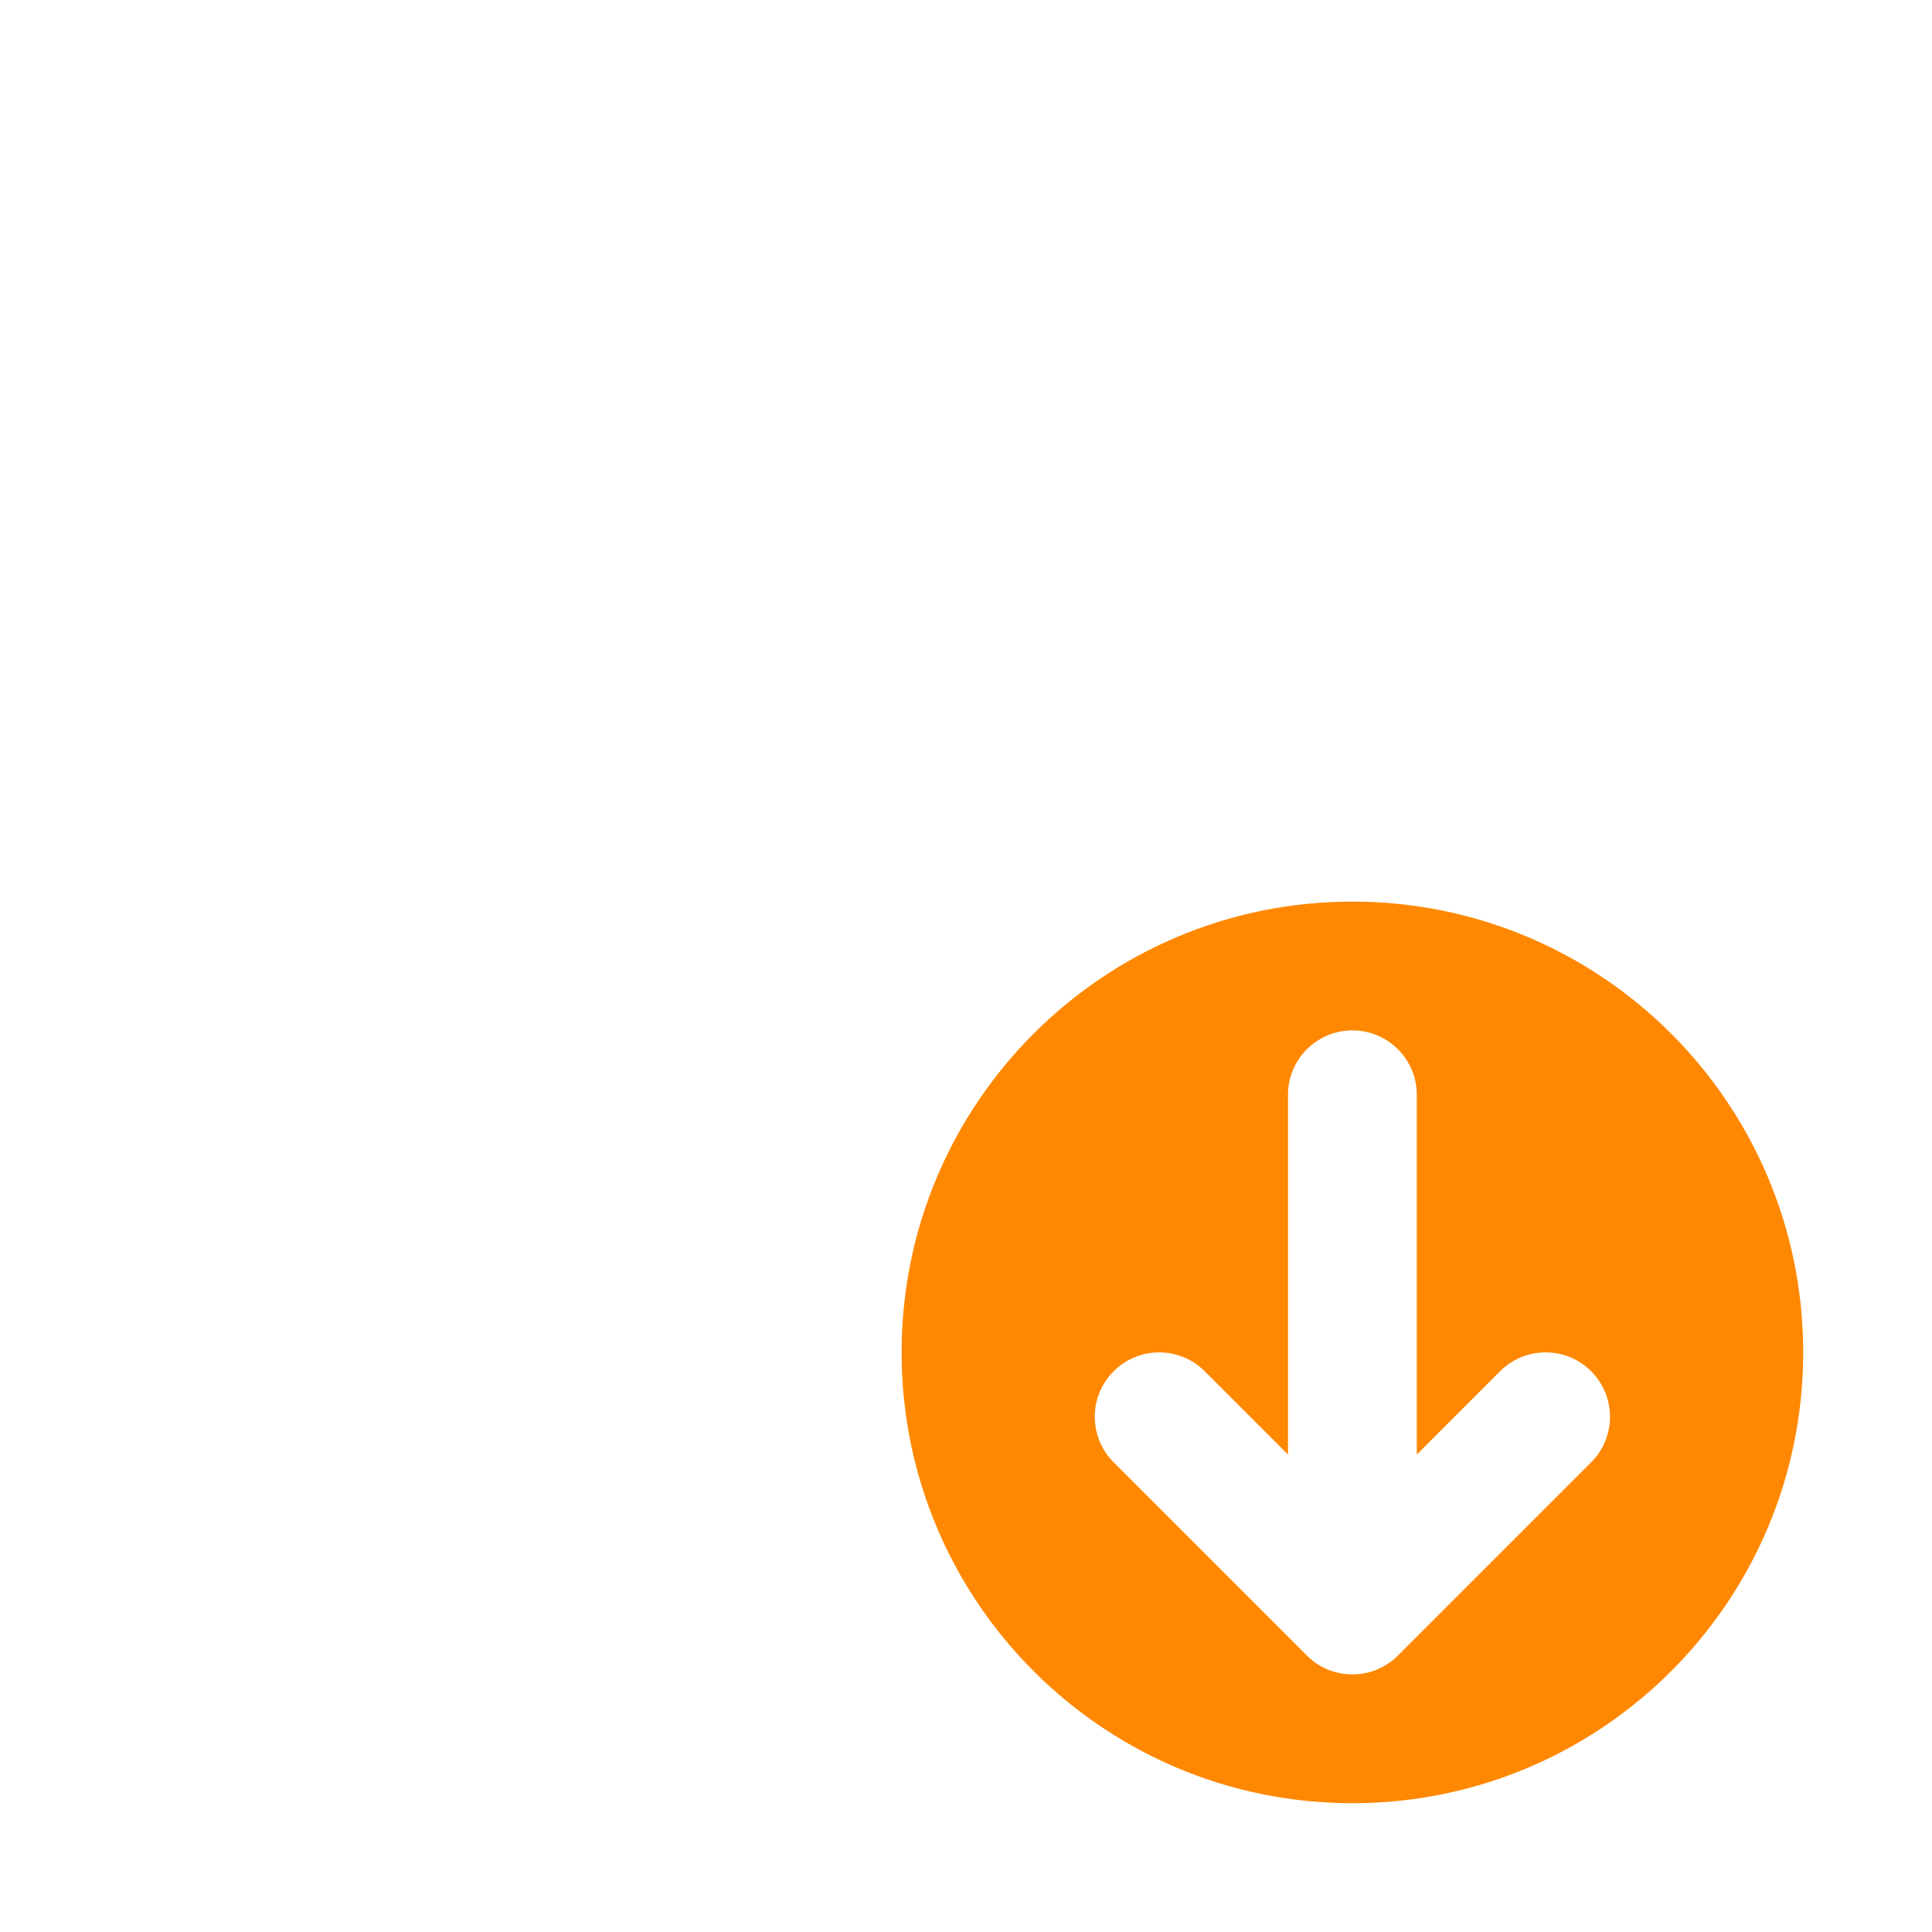 <svg width="30" height="30" viewBox="0 0 30 30" fill="none" xmlns="http://www.w3.org/2000/svg">
<path fill-rule="evenodd" clip-rule="evenodd" d="M21 28C24.866 28 28 24.866 28 21C28 17.134 24.866 14 21 14C17.134 14 14 17.134 14 21C14 24.866 17.134 28 21 28ZM24.707 22.707C25.098 22.317 25.098 21.683 24.707 21.293C24.317 20.902 23.683 20.902 23.293 21.293L22 22.586V17C22 16.448 21.552 16 21 16C20.448 16 20 16.448 20 17V22.586L18.707 21.293C18.317 20.902 17.683 20.902 17.293 21.293C16.902 21.683 16.902 22.317 17.293 22.707L20.293 25.707C20.683 26.098 21.317 26.098 21.707 25.707L24.707 22.707Z" fill="#FF8800"/>
</svg>
